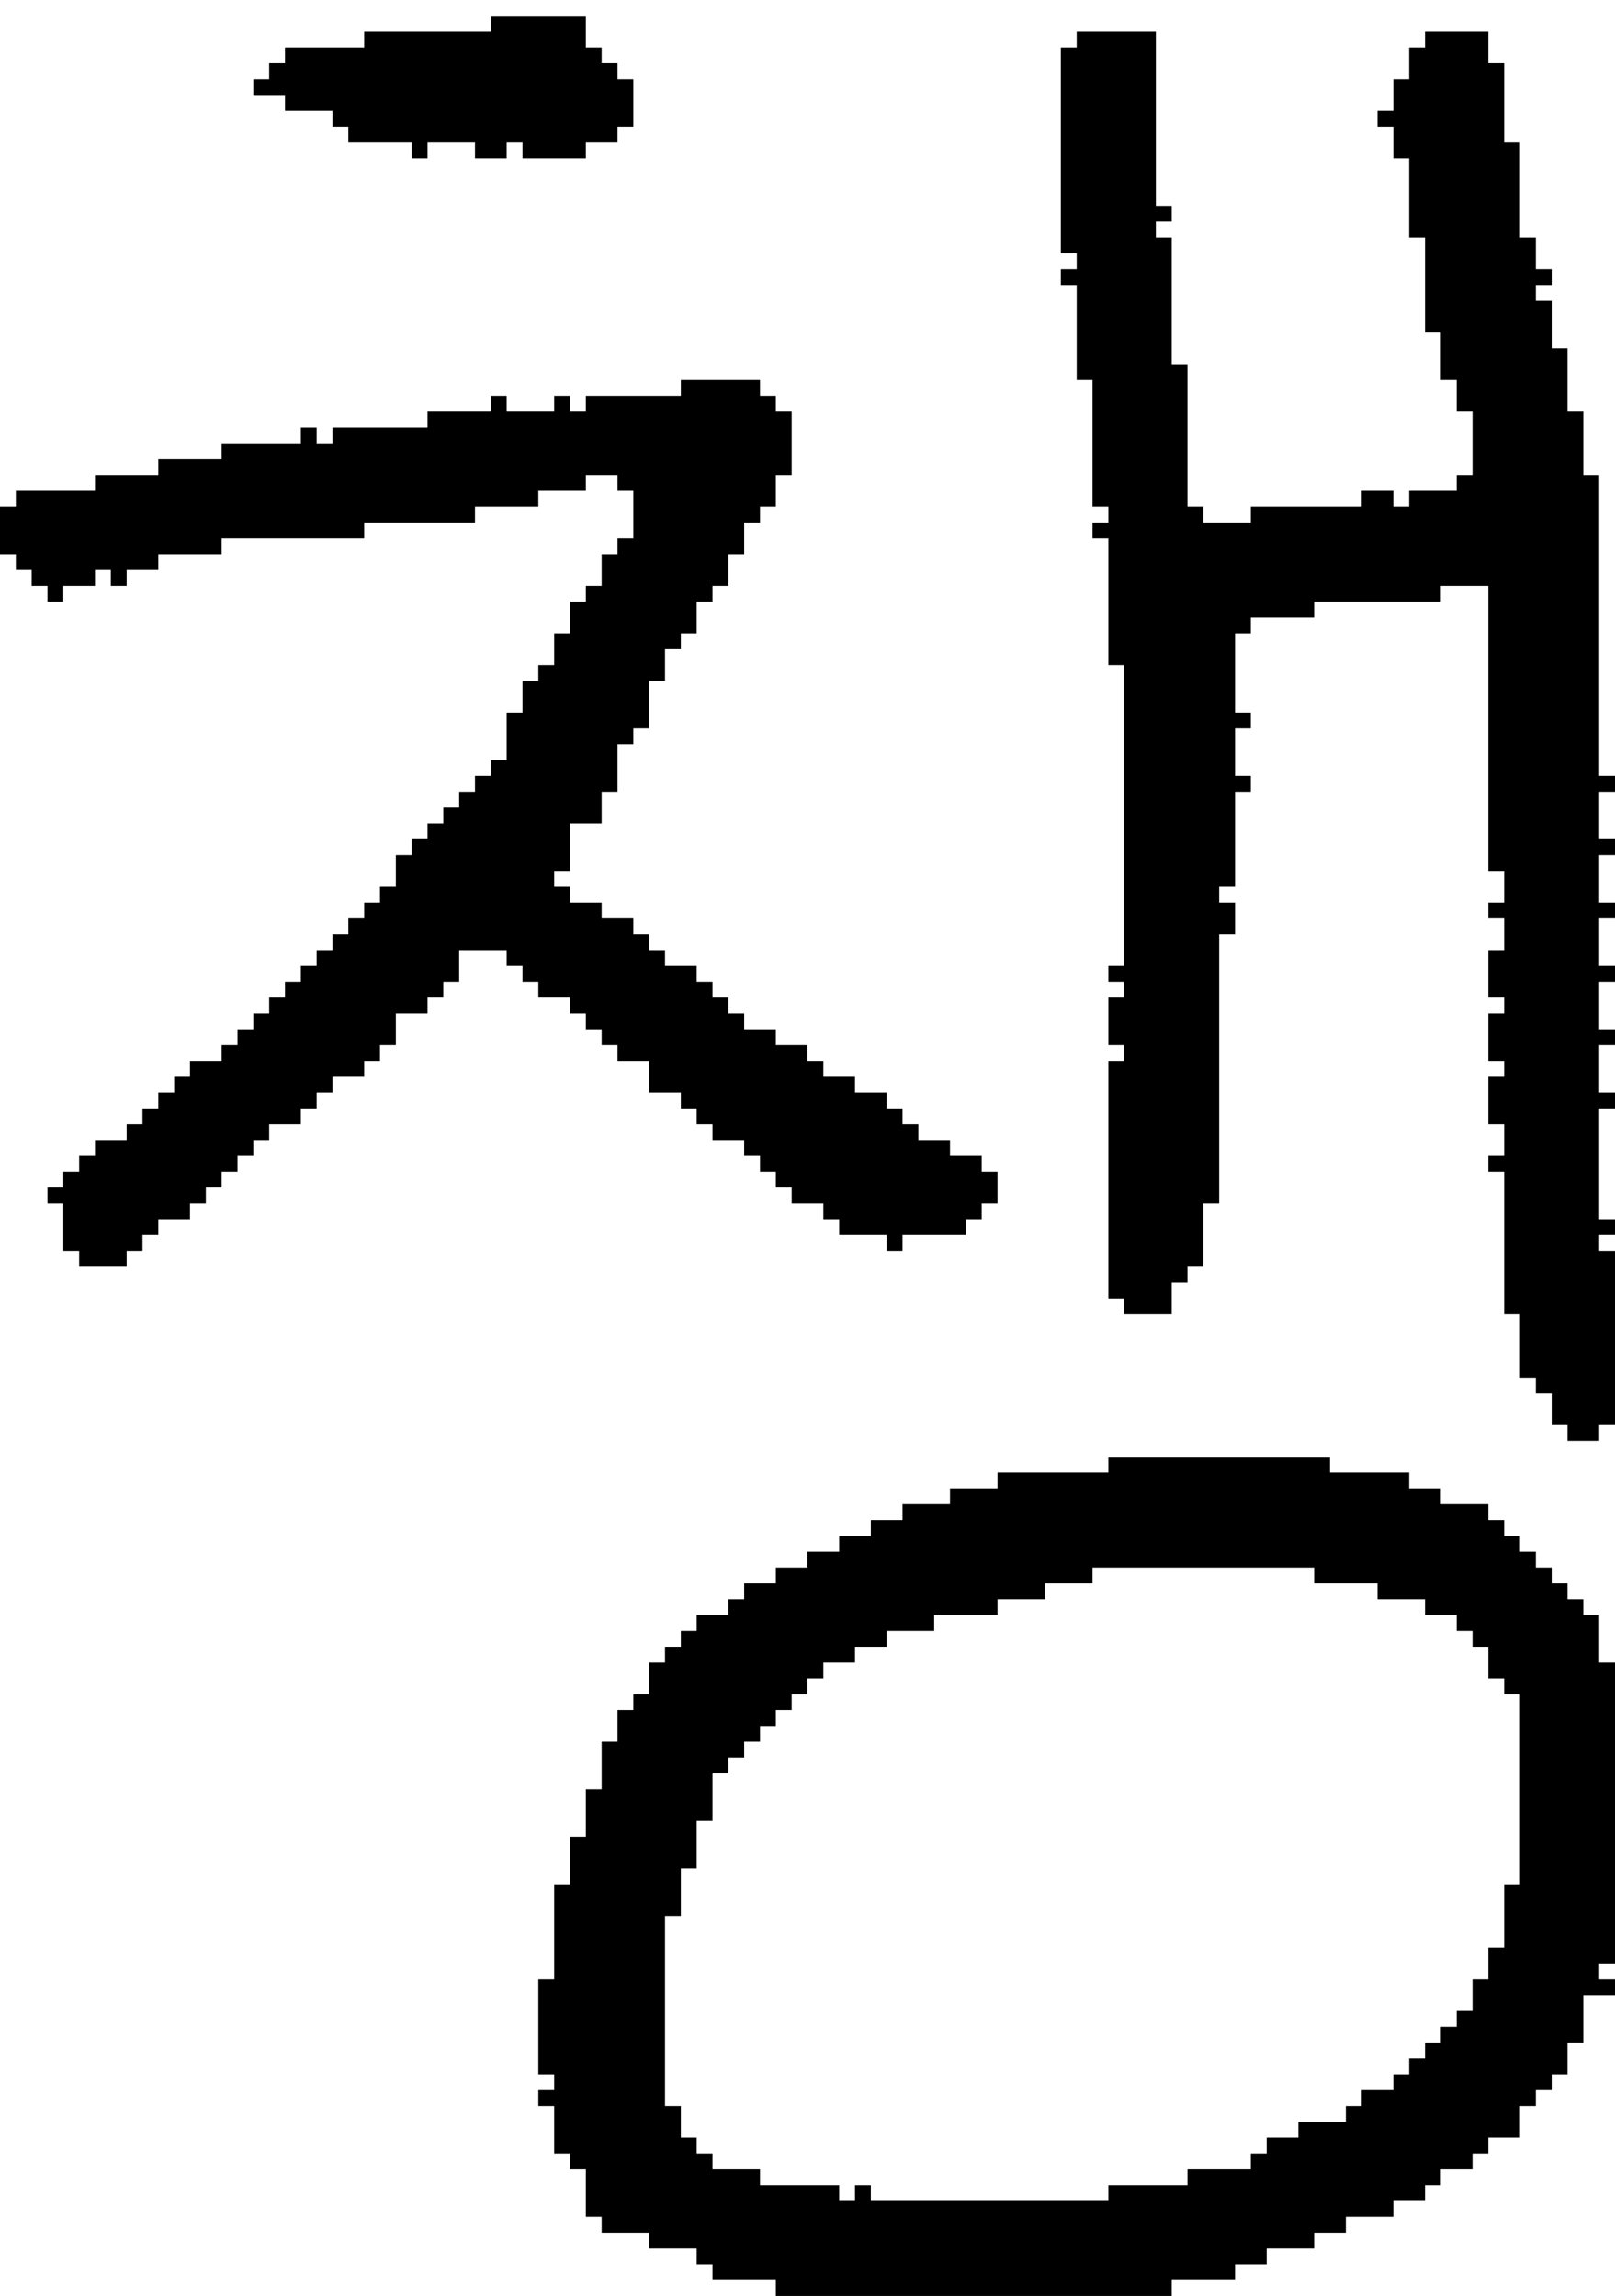 <?xml version="1.0" encoding="UTF-8" standalone="no"?>
<!DOCTYPE svg PUBLIC "-//W3C//DTD SVG 1.1//EN" 
  "http://www.w3.org/Graphics/SVG/1.1/DTD/svg11.dtd">
<svg width="102" height="145"
     xmlns="http://www.w3.org/2000/svg" version="1.1">
 <path d="  M 6,37  L 6,36  L 7,36  L 7,37  L 8,37  L 8,36  L 10,36  L 10,35  L 14,35  L 14,34  L 23,34  L 23,33  L 30,33  L 30,32  L 34,32  L 34,31  L 37,31  L 37,30  L 39,30  L 39,31  L 40,31  L 40,34  L 39,34  L 39,35  L 38,35  L 38,37  L 37,37  L 37,38  L 36,38  L 36,40  L 35,40  L 35,42  L 34,42  L 34,43  L 33,43  L 33,45  L 32,45  L 32,48  L 31,48  L 31,49  L 30,49  L 30,50  L 29,50  L 29,51  L 28,51  L 28,52  L 27,52  L 27,53  L 26,53  L 26,54  L 25,54  L 25,56  L 24,56  L 24,57  L 23,57  L 23,58  L 22,58  L 22,59  L 21,59  L 21,60  L 20,60  L 20,61  L 19,61  L 19,62  L 18,62  L 18,63  L 17,63  L 17,64  L 16,64  L 16,65  L 15,65  L 15,66  L 14,66  L 14,67  L 12,67  L 12,68  L 11,68  L 11,69  L 10,69  L 10,70  L 9,70  L 9,71  L 8,71  L 8,72  L 6,72  L 6,73  L 5,73  L 5,74  L 4,74  L 4,75  L 3,75  L 3,76  L 4,76  L 4,79  L 5,79  L 5,80  L 8,80  L 8,79  L 9,79  L 9,78  L 10,78  L 10,77  L 12,77  L 12,76  L 13,76  L 13,75  L 14,75  L 14,74  L 15,74  L 15,73  L 16,73  L 16,72  L 17,72  L 17,71  L 19,71  L 19,70  L 20,70  L 20,69  L 21,69  L 21,68  L 23,68  L 23,67  L 24,67  L 24,66  L 25,66  L 25,64  L 27,64  L 27,63  L 28,63  L 28,62  L 29,62  L 29,60  L 32,60  L 32,61  L 33,61  L 33,62  L 34,62  L 34,63  L 36,63  L 36,64  L 37,64  L 37,65  L 38,65  L 38,66  L 39,66  L 39,67  L 41,67  L 41,69  L 43,69  L 43,70  L 44,70  L 44,71  L 45,71  L 45,72  L 47,72  L 47,73  L 48,73  L 48,74  L 49,74  L 49,75  L 50,75  L 50,76  L 52,76  L 52,77  L 53,77  L 53,78  L 56,78  L 56,79  L 57,79  L 57,78  L 61,78  L 61,77  L 62,77  L 62,76  L 63,76  L 63,74  L 62,74  L 62,73  L 60,73  L 60,72  L 58,72  L 58,71  L 57,71  L 57,70  L 56,70  L 56,69  L 54,69  L 54,68  L 52,68  L 52,67  L 51,67  L 51,66  L 49,66  L 49,65  L 47,65  L 47,64  L 46,64  L 46,63  L 45,63  L 45,62  L 44,62  L 44,61  L 42,61  L 42,60  L 41,60  L 41,59  L 40,59  L 40,58  L 38,58  L 38,57  L 36,57  L 36,56  L 35,56  L 35,55  L 36,55  L 36,52  L 38,52  L 38,50  L 39,50  L 39,47  L 40,47  L 40,46  L 41,46  L 41,43  L 42,43  L 42,41  L 43,41  L 43,40  L 44,40  L 44,38  L 45,38  L 45,37  L 46,37  L 46,35  L 47,35  L 47,33  L 48,33  L 48,32  L 49,32  L 49,30  L 50,30  L 50,26  L 49,26  L 49,25  L 48,25  L 48,24  L 43,24  L 43,25  L 37,25  L 37,26  L 36,26  L 36,25  L 35,25  L 35,26  L 32,26  L 32,25  L 31,25  L 31,26  L 27,26  L 27,27  L 21,27  L 21,28  L 20,28  L 20,27  L 19,27  L 19,28  L 14,28  L 14,29  L 10,29  L 10,30  L 6,30  L 6,31  L 1,31  L 1,32  L 0,32  L 0,35  L 1,35  L 1,36  L 2,36  L 2,37  L 3,37  L 3,38  L 4,38  L 4,37  Z  " style="fill:rgb(0, 0, 0); fill-opacity:1.000; stroke:none;" />
 <path d="  M 40,5  L 39,5  L 39,4  L 38,4  L 38,3  L 37,3  L 37,1  L 31,1  L 31,2  L 23,2  L 23,3  L 18,3  L 18,4  L 17,4  L 17,5  L 16,5  L 16,6  L 18,6  L 18,7  L 21,7  L 21,8  L 22,8  L 22,9  L 26,9  L 26,10  L 27,10  L 27,9  L 30,9  L 30,10  L 32,10  L 32,9  L 33,9  L 33,10  L 37,10  L 37,9  L 39,9  L 39,8  L 40,8  Z  " style="fill:rgb(0, 0, 0); fill-opacity:1.000; stroke:none;" />
 <path d="  M 83,99  L 83,100  L 87,100  L 87,101  L 90,101  L 90,102  L 92,102  L 92,103  L 93,103  L 93,104  L 94,104  L 94,106  L 95,106  L 95,107  L 96,107  L 96,119  L 95,119  L 95,123  L 94,123  L 94,125  L 93,125  L 93,127  L 92,127  L 92,128  L 91,128  L 91,129  L 90,129  L 90,130  L 89,130  L 89,131  L 88,131  L 88,132  L 86,132  L 86,133  L 85,133  L 85,134  L 82,134  L 82,135  L 80,135  L 80,136  L 79,136  L 79,137  L 75,137  L 75,138  L 70,138  L 70,139  L 55,139  L 55,138  L 54,138  L 54,139  L 53,139  L 53,138  L 48,138  L 48,137  L 45,137  L 45,136  L 44,136  L 44,135  L 43,135  L 43,133  L 42,133  L 42,121  L 43,121  L 43,118  L 44,118  L 44,115  L 45,115  L 45,112  L 46,112  L 46,111  L 47,111  L 47,110  L 48,110  L 48,109  L 49,109  L 49,108  L 50,108  L 50,107  L 51,107  L 51,106  L 52,106  L 52,105  L 54,105  L 54,104  L 56,104  L 56,103  L 59,103  L 59,102  L 63,102  L 63,101  L 66,101  L 66,100  L 69,100  L 69,99  Z  M 35,119  L 35,125  L 34,125  L 34,131  L 35,131  L 35,132  L 34,132  L 34,133  L 35,133  L 35,136  L 36,136  L 36,137  L 37,137  L 37,140  L 38,140  L 38,141  L 41,141  L 41,142  L 44,142  L 44,143  L 45,143  L 45,144  L 49,144  L 49,145  L 74,145  L 74,144  L 78,144  L 78,143  L 80,143  L 80,142  L 83,142  L 83,141  L 85,141  L 85,140  L 88,140  L 88,139  L 90,139  L 90,138  L 91,138  L 91,137  L 93,137  L 93,136  L 94,136  L 94,135  L 96,135  L 96,133  L 97,133  L 97,132  L 98,132  L 98,131  L 99,131  L 99,129  L 100,129  L 100,126  L 102,126  L 102,125  L 101,125  L 101,124  L 102,124  L 102,105  L 101,105  L 101,102  L 100,102  L 100,101  L 99,101  L 99,100  L 98,100  L 98,99  L 97,99  L 97,98  L 96,98  L 96,97  L 95,97  L 95,96  L 94,96  L 94,95  L 91,95  L 91,94  L 89,94  L 89,93  L 84,93  L 84,92  L 70,92  L 70,93  L 63,93  L 63,94  L 60,94  L 60,95  L 57,95  L 57,96  L 55,96  L 55,97  L 53,97  L 53,98  L 51,98  L 51,99  L 49,99  L 49,100  L 47,100  L 47,101  L 46,101  L 46,102  L 44,102  L 44,103  L 43,103  L 43,104  L 42,104  L 42,105  L 41,105  L 41,107  L 40,107  L 40,108  L 39,108  L 39,110  L 38,110  L 38,113  L 37,113  L 37,116  L 36,116  L 36,119  Z  " style="fill:rgb(0, 0, 0); fill-opacity:1.000; stroke:none;" />
 <path d="  M 94,67  L 95,67  L 95,68  L 94,68  L 94,71  L 95,71  L 95,73  L 94,73  L 94,74  L 95,74  L 95,83  L 96,83  L 96,87  L 97,87  L 97,88  L 98,88  L 98,90  L 99,90  L 99,91  L 101,91  L 101,90  L 102,90  L 102,79  L 101,79  L 101,78  L 102,78  L 102,77  L 101,77  L 101,70  L 102,70  L 102,69  L 101,69  L 101,66  L 102,66  L 102,65  L 101,65  L 101,62  L 102,62  L 102,61  L 101,61  L 101,58  L 102,58  L 102,57  L 101,57  L 101,54  L 102,54  L 102,53  L 101,53  L 101,50  L 102,50  L 102,49  L 101,49  L 101,30  L 100,30  L 100,26  L 99,26  L 99,22  L 98,22  L 98,19  L 97,19  L 97,18  L 98,18  L 98,17  L 97,17  L 97,15  L 96,15  L 96,9  L 95,9  L 95,4  L 94,4  L 94,2  L 90,2  L 90,3  L 89,3  L 89,5  L 88,5  L 88,7  L 87,7  L 87,8  L 88,8  L 88,10  L 89,10  L 89,15  L 90,15  L 90,21  L 91,21  L 91,24  L 92,24  L 92,26  L 93,26  L 93,30  L 92,30  L 92,31  L 89,31  L 89,32  L 88,32  L 88,31  L 86,31  L 86,32  L 79,32  L 79,33  L 76,33  L 76,32  L 75,32  L 75,23  L 74,23  L 74,15  L 73,15  L 73,14  L 74,14  L 74,13  L 73,13  L 73,2  L 68,2  L 68,3  L 67,3  L 67,16  L 68,16  L 68,17  L 67,17  L 67,18  L 68,18  L 68,24  L 69,24  L 69,32  L 70,32  L 70,33  L 69,33  L 69,34  L 70,34  L 70,42  L 71,42  L 71,61  L 70,61  L 70,62  L 71,62  L 71,63  L 70,63  L 70,66  L 71,66  L 71,67  L 70,67  L 70,82  L 71,82  L 71,83  L 74,83  L 74,81  L 75,81  L 75,80  L 76,80  L 76,76  L 77,76  L 77,59  L 78,59  L 78,57  L 77,57  L 77,56  L 78,56  L 78,50  L 79,50  L 79,49  L 78,49  L 78,46  L 79,46  L 79,45  L 78,45  L 78,40  L 79,40  L 79,39  L 83,39  L 83,38  L 91,38  L 91,37  L 94,37  L 94,55  L 95,55  L 95,57  L 94,57  L 94,58  L 95,58  L 95,60  L 94,60  L 94,63  L 95,63  L 95,64  L 94,64  Z  " style="fill:rgb(0, 0, 0); fill-opacity:1.000; stroke:none;" />
</svg>
